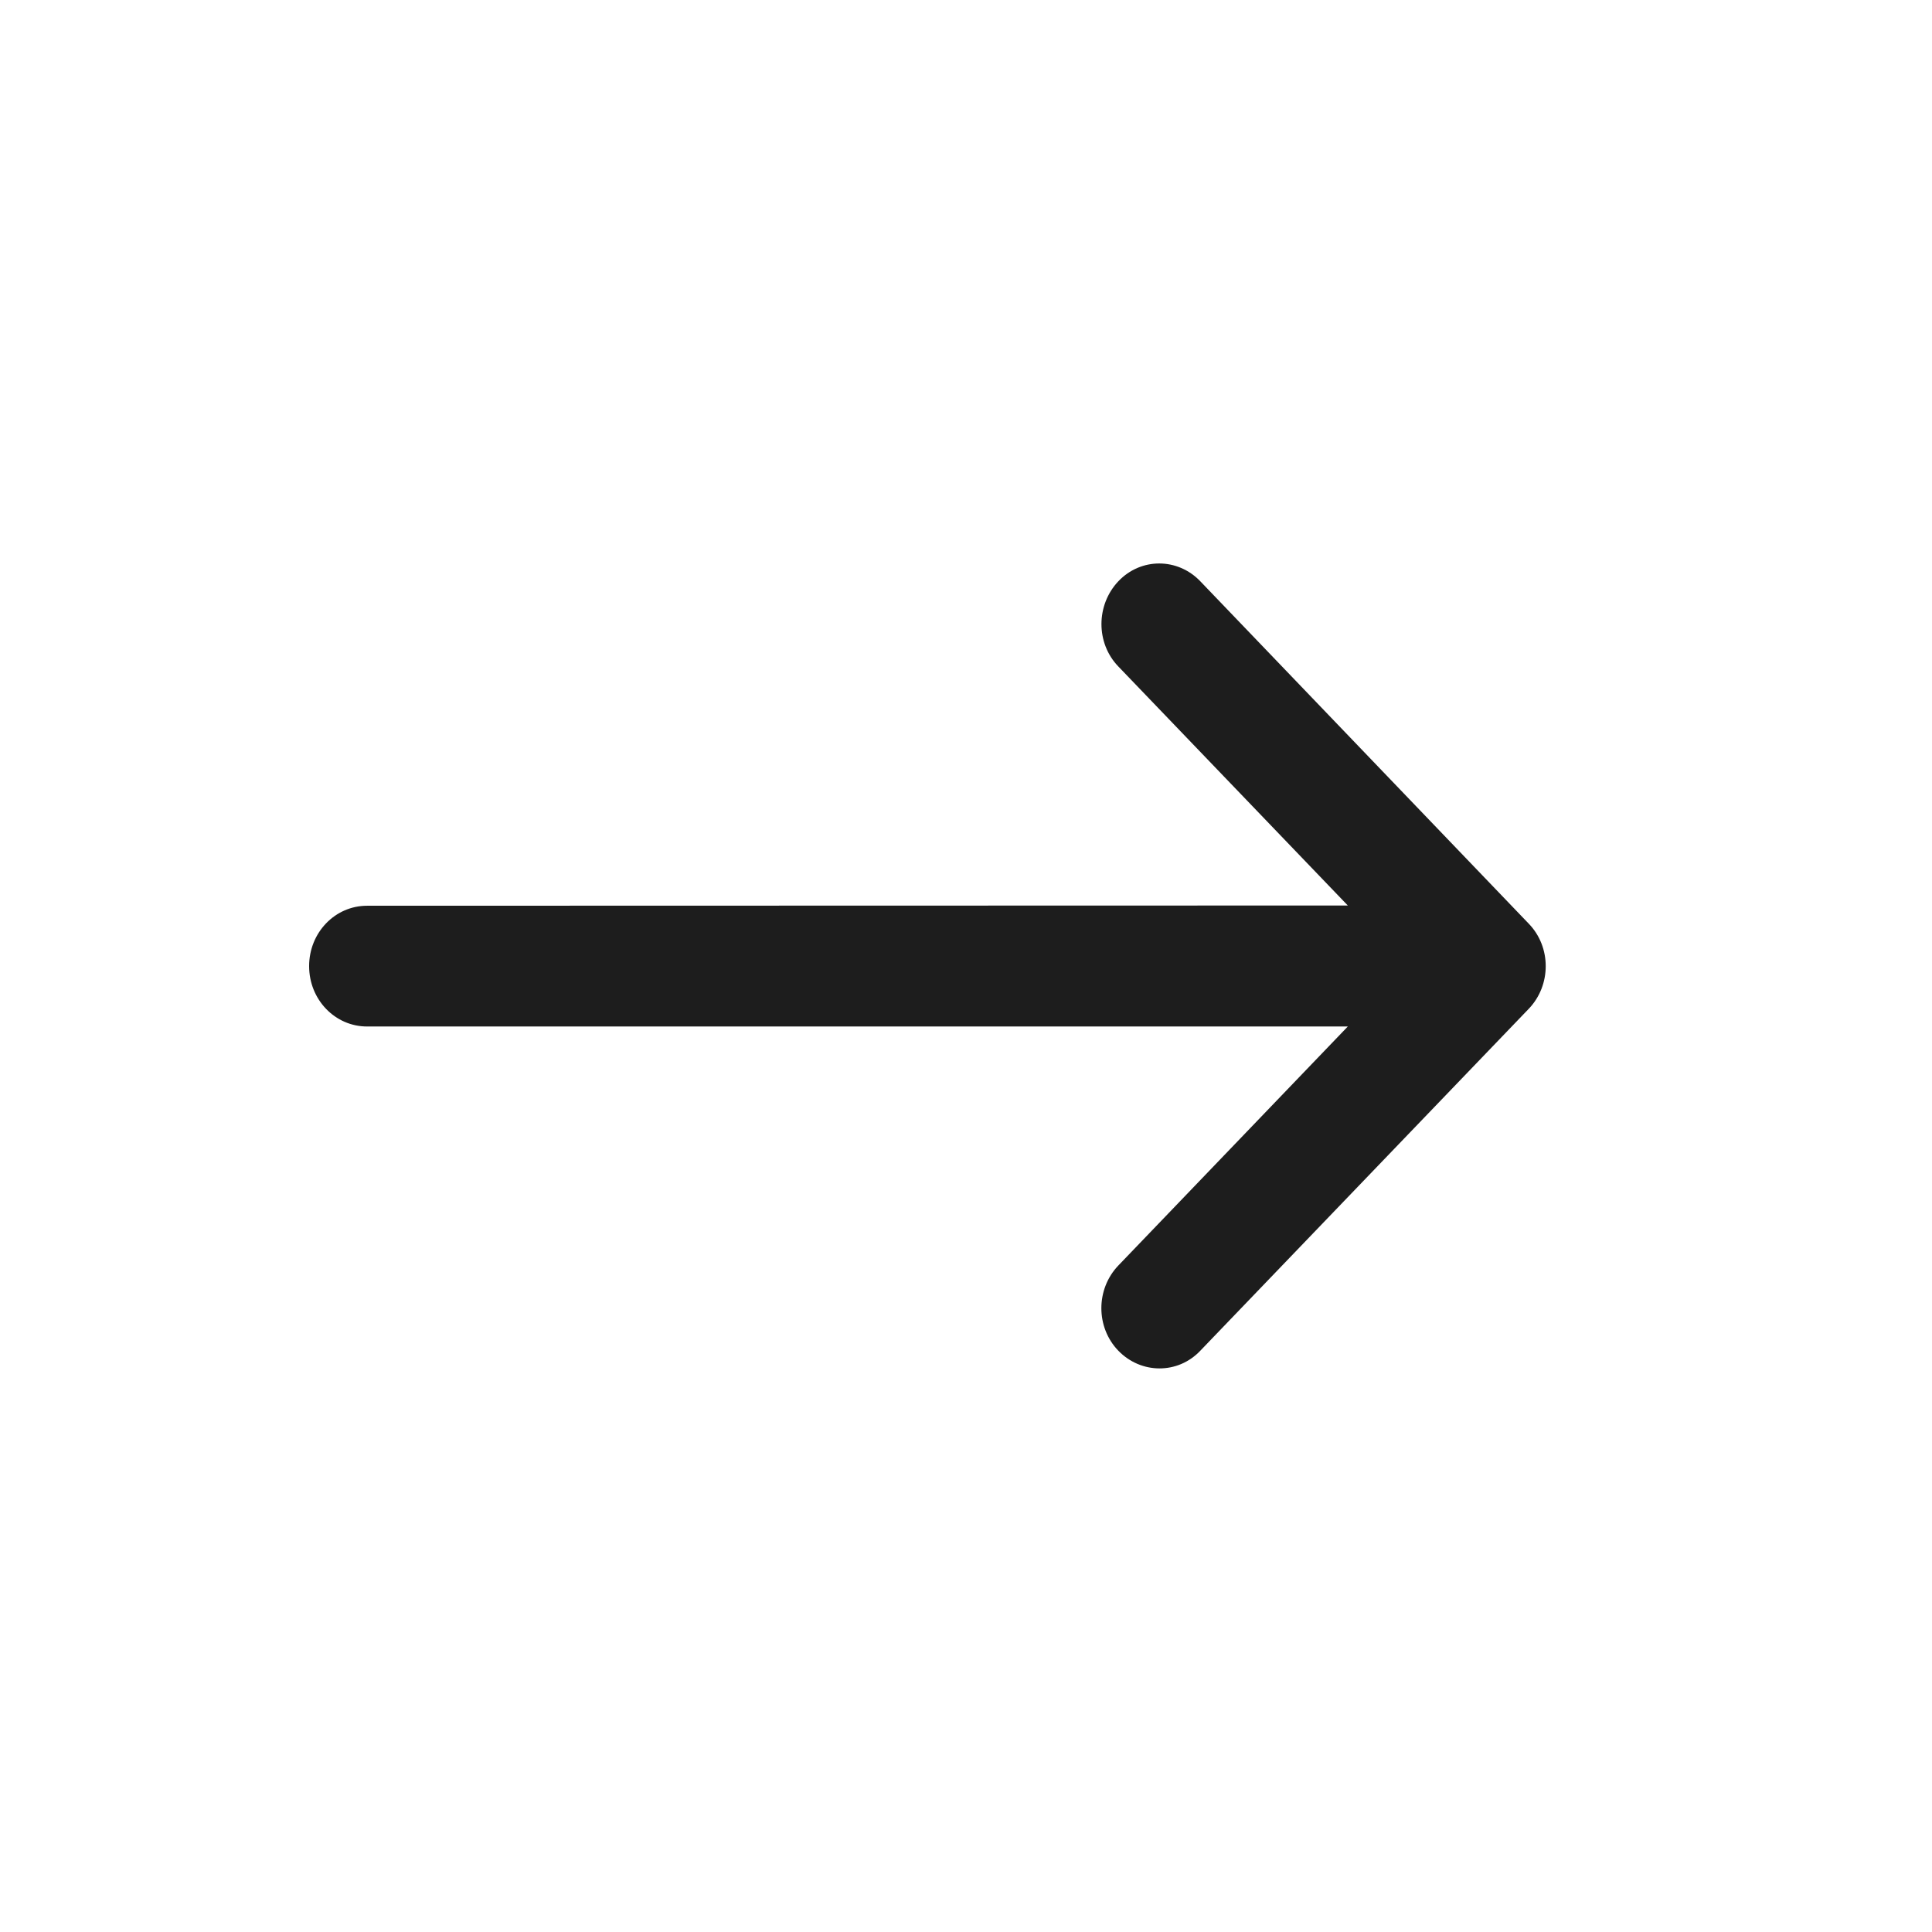 <svg xmlns="http://www.w3.org/2000/svg" width="32" height="32" viewBox="0 0 32 32" fill="none">
  <path d="M25.32 16.71C25.696 16.319 25.696 15.685 25.32 15.298L19.88 9.627C19.504 9.235 18.896 9.235 18.524 9.627C18.152 10.019 18.148 10.652 18.524 11.04L22.324 14.998L6.08 15.002C5.548 15.002 5.12 15.448 5.12 16.002C5.12 16.556 5.548 17.002 6.08 17.002H22.324L18.524 20.96C18.148 21.352 18.148 21.985 18.524 22.373C18.9 22.76 19.508 22.765 19.88 22.373L25.32 16.71Z" fill="#1D1D1D"/>
</svg>